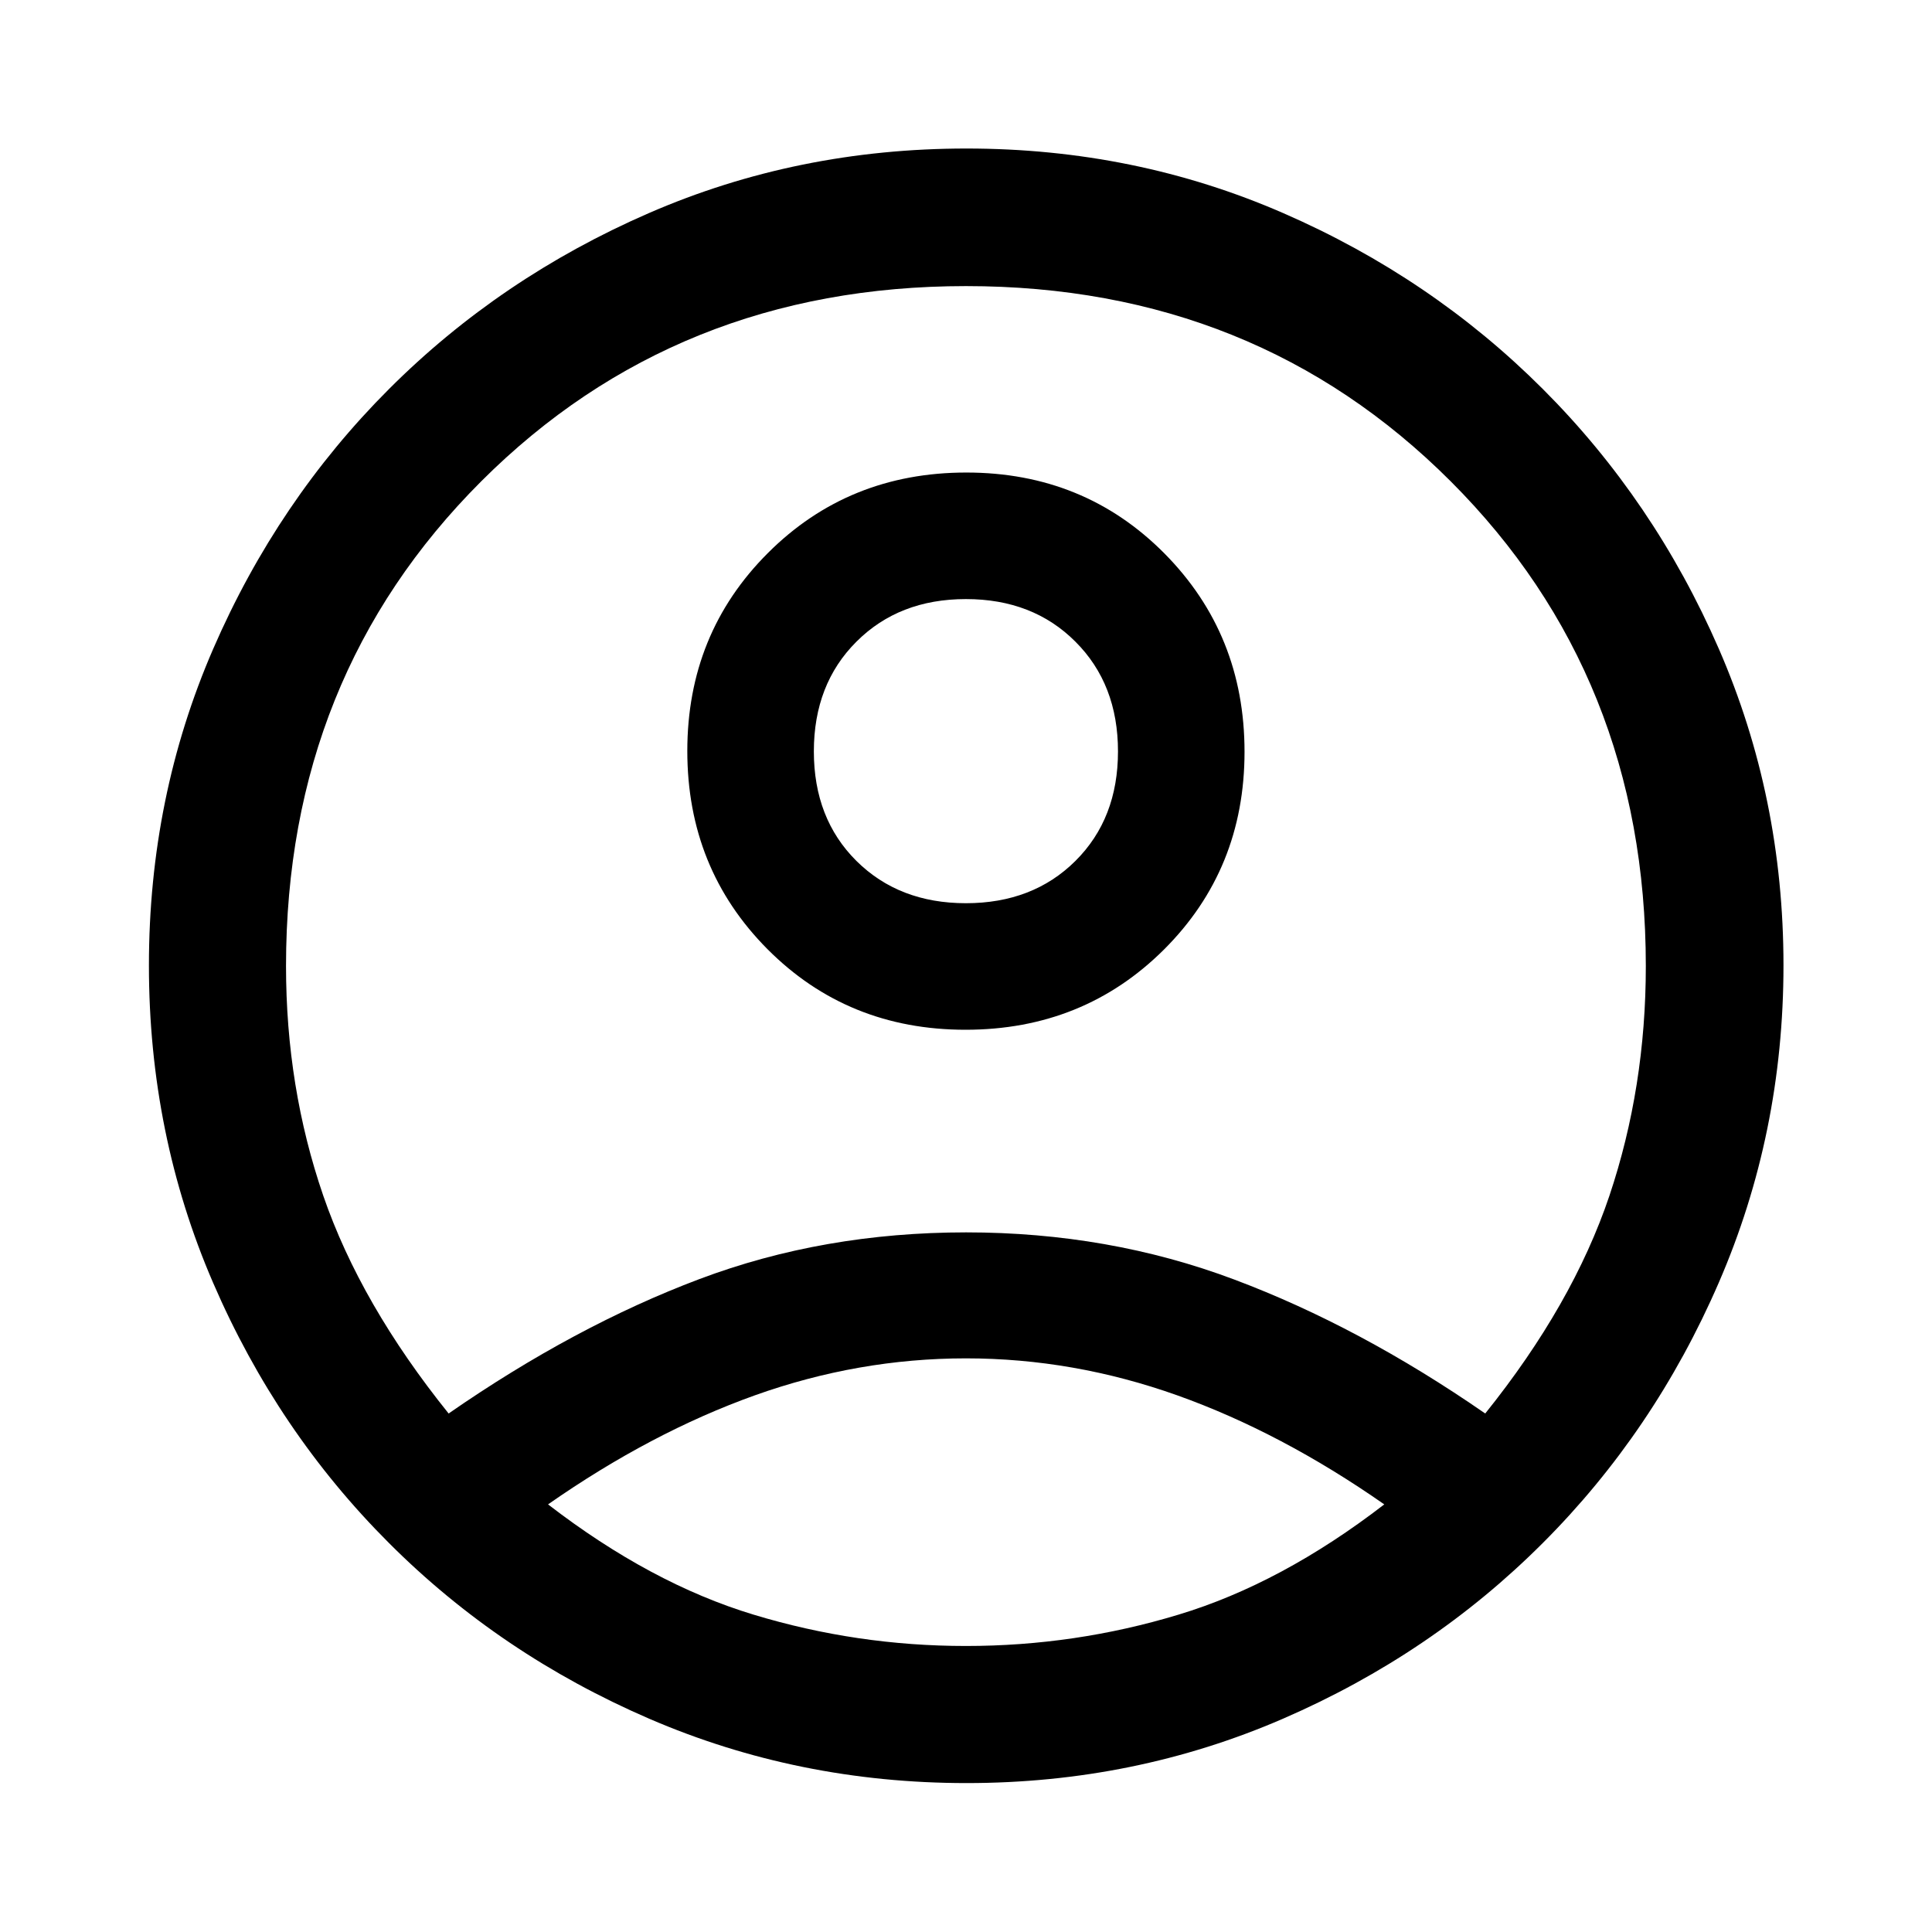 <svg width="24" height="24" viewBox="0 0 24 24" fill="none" xmlns="http://www.w3.org/2000/svg">
<path d="M5.573 17.559C6.619 16.834 7.657 16.278 8.686 15.89C9.715 15.502 10.821 15.309 12.002 15.309C13.183 15.309 14.293 15.504 15.333 15.895C16.372 16.285 17.411 16.84 18.45 17.559C19.176 16.655 19.689 15.754 19.992 14.856C20.294 13.957 20.445 13.005 20.445 12C20.445 9.603 19.637 7.595 18.021 5.979C16.404 4.362 14.398 3.554 12 3.554C9.603 3.554 7.596 4.362 5.978 5.979C4.361 7.595 3.553 9.603 3.553 12C3.553 13.005 3.707 13.956 4.016 14.854C4.325 15.751 4.844 16.653 5.573 17.559ZM11.994 12.792C11.018 12.792 10.198 12.458 9.534 11.791C8.87 11.123 8.538 10.303 8.538 9.329C8.538 8.356 8.872 7.536 9.539 6.87C10.206 6.203 11.028 5.87 12.004 5.87C12.98 5.87 13.8 6.205 14.464 6.874C15.128 7.544 15.46 8.365 15.46 9.339C15.46 10.312 15.126 11.131 14.459 11.796C13.792 12.46 12.97 12.792 11.994 12.792ZM12.007 22.15C10.615 22.15 9.302 21.884 8.068 21.352C6.834 20.819 5.755 20.092 4.832 19.168C3.908 18.245 3.18 17.168 2.648 15.937C2.116 14.707 1.85 13.392 1.85 11.993C1.85 10.598 2.116 9.287 2.649 8.059C3.182 6.831 3.91 5.755 4.832 4.833C5.754 3.911 6.831 3.182 8.061 2.647C9.292 2.112 10.607 1.845 12.006 1.845C13.401 1.845 14.712 2.112 15.94 2.647C17.169 3.182 18.244 3.911 19.166 4.833C20.088 5.755 20.817 6.831 21.352 8.06C21.887 9.289 22.155 10.6 22.155 11.992C22.155 13.384 21.887 14.697 21.352 15.932C20.817 17.167 20.088 18.245 19.166 19.167C18.244 20.09 17.168 20.817 15.939 21.35C14.71 21.883 13.399 22.15 12.007 22.15ZM11.999 20.447C12.904 20.447 13.784 20.317 14.639 20.058C15.494 19.8 16.346 19.343 17.196 18.688C16.342 18.092 15.486 17.641 14.626 17.334C13.767 17.028 12.891 16.874 11.999 16.874C11.107 16.874 10.232 17.028 9.375 17.334C8.518 17.641 7.662 18.092 6.808 18.688C7.658 19.343 8.509 19.8 9.362 20.058C10.216 20.317 11.094 20.447 11.999 20.447ZM11.999 11.22C12.553 11.22 13.007 11.045 13.359 10.695C13.712 10.344 13.888 9.891 13.888 9.334C13.888 8.778 13.712 8.323 13.359 7.971C13.007 7.618 12.553 7.442 11.999 7.442C11.445 7.442 10.992 7.618 10.639 7.971C10.286 8.323 10.11 8.778 10.11 9.334C10.11 9.891 10.286 10.344 10.639 10.695C10.992 11.045 11.445 11.22 11.999 11.22Z" fill="black"/>
</svg>
